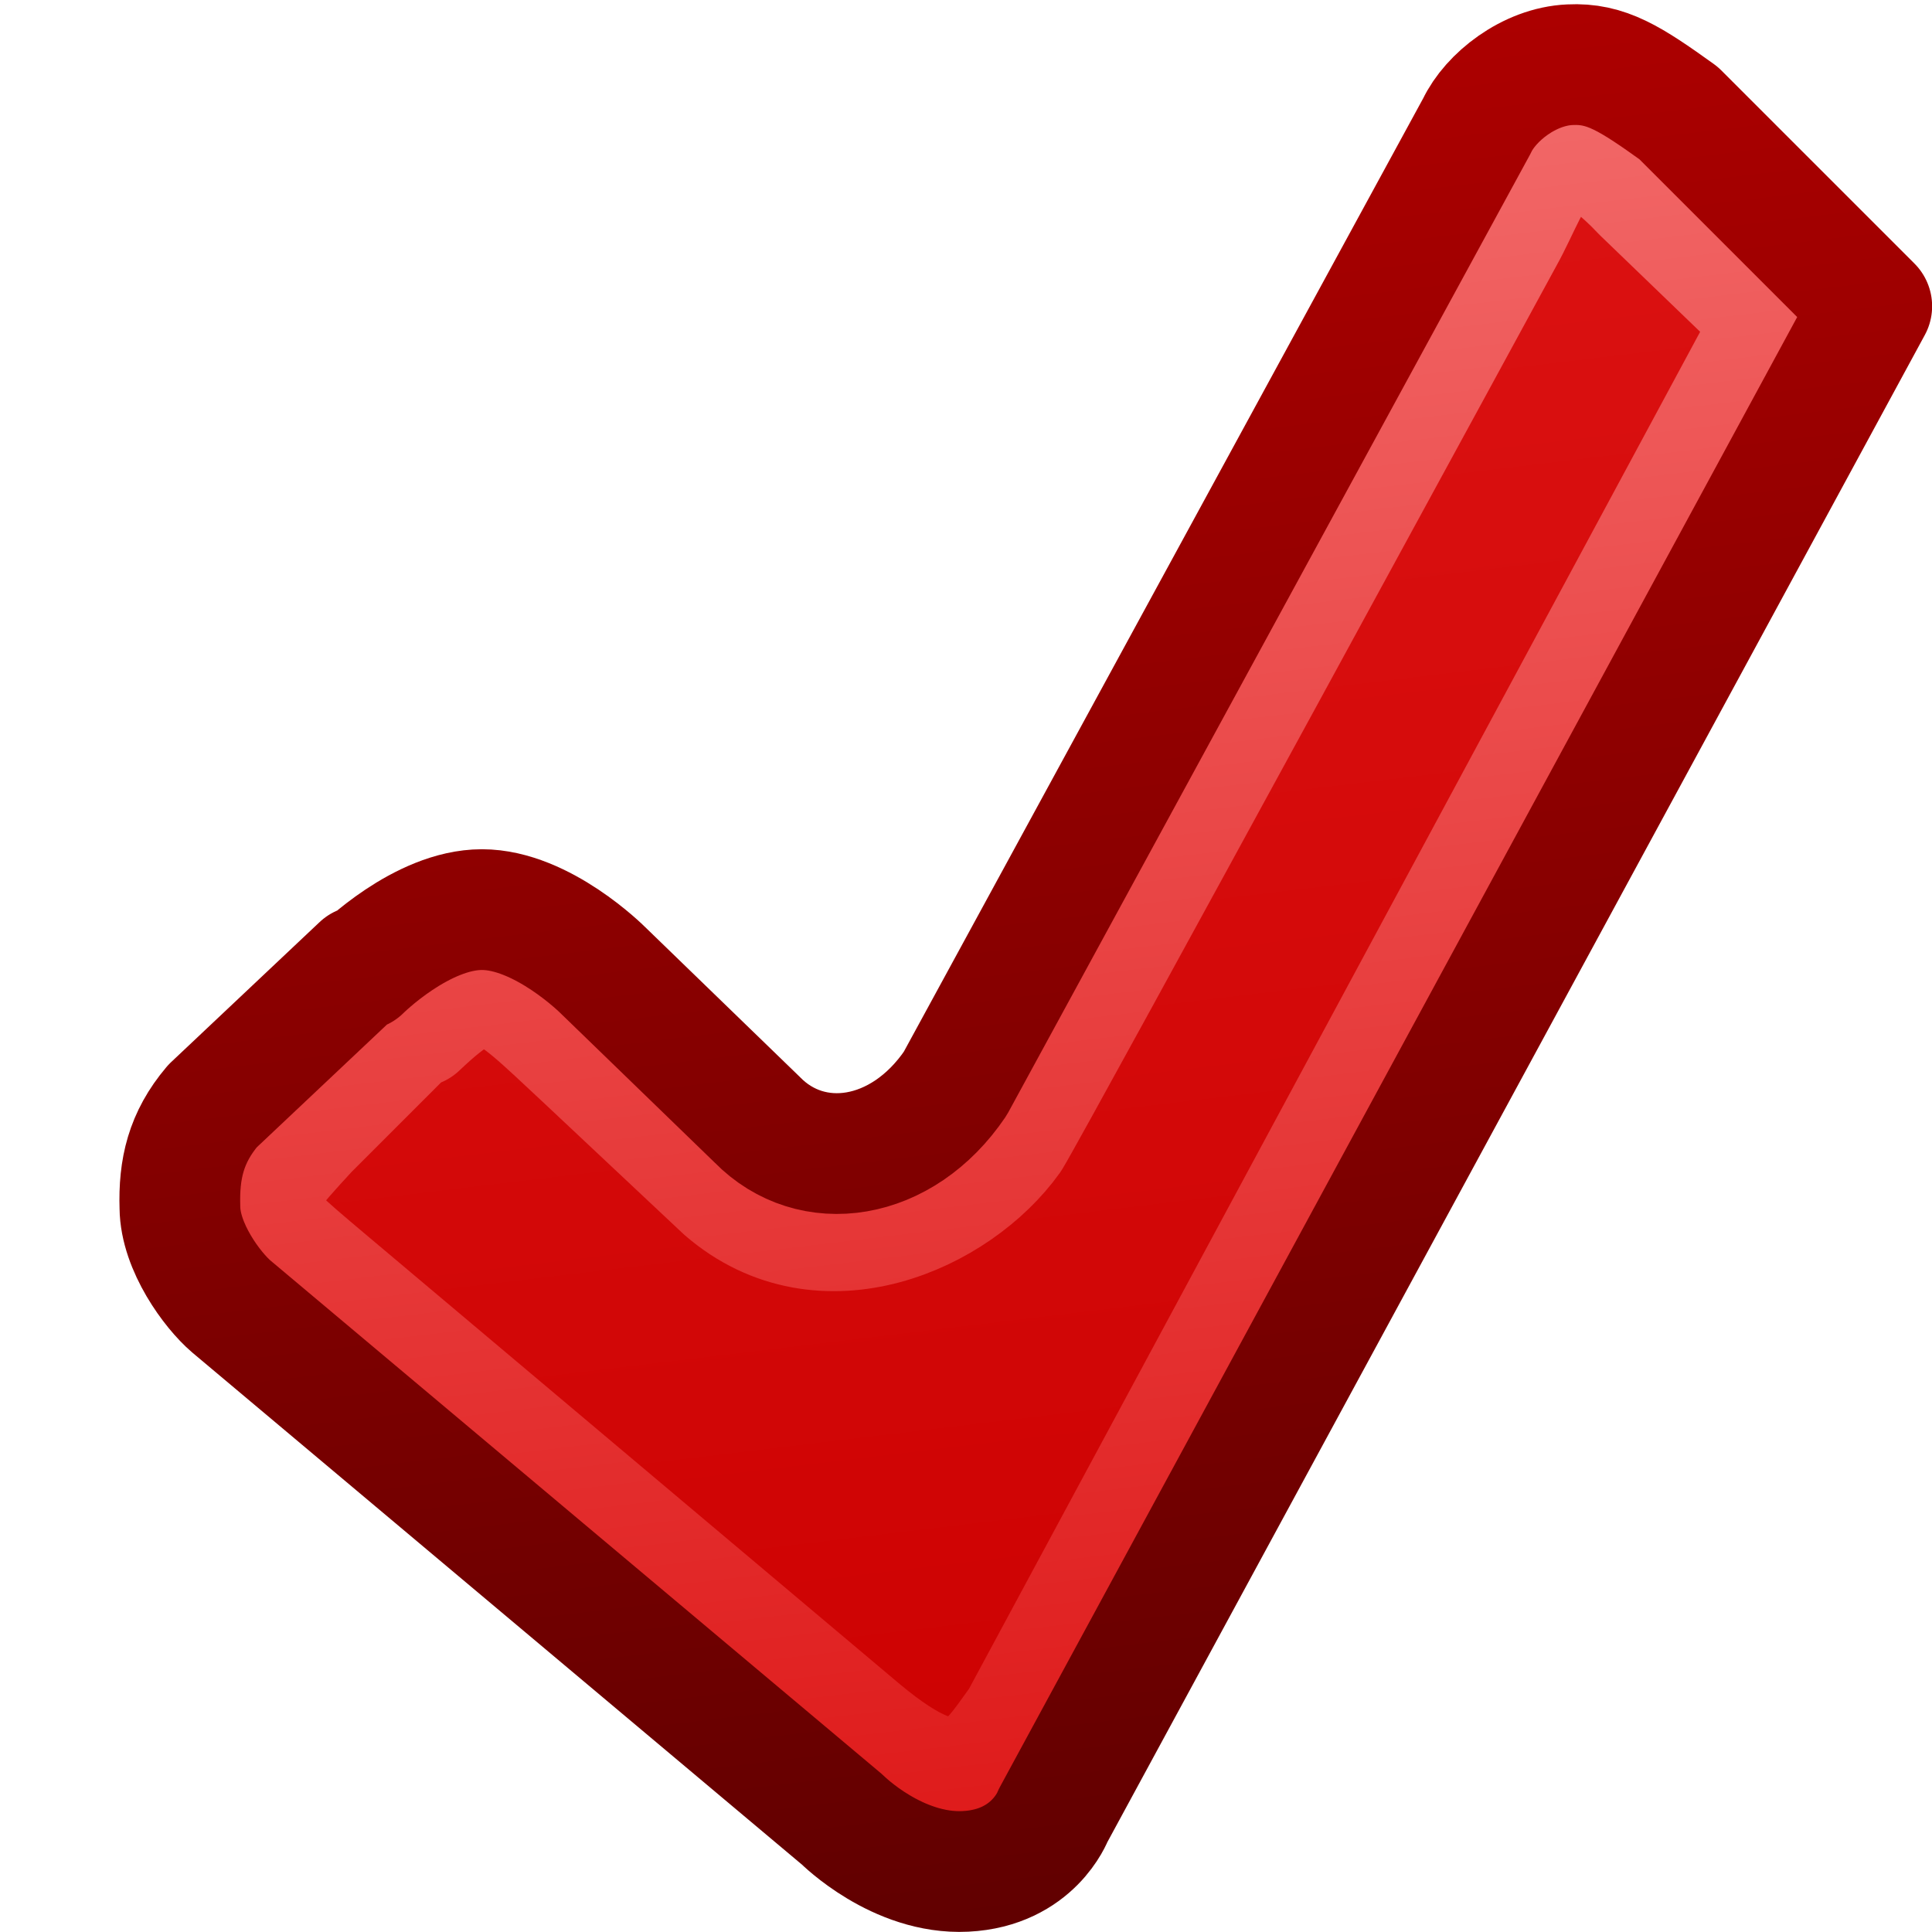 <?xml version="1.0" encoding="UTF-8" standalone="no"?>
<svg xmlns:rdf="http://www.w3.org/1999/02/22-rdf-syntax-ns#" xmlns="http://www.w3.org/2000/svg" height="16px" width="16px" version="1.1" enable-background="new" xmlns:cc="http://creativecommons.org/ns#" xmlns:xlink="http://www.w3.org/1999/xlink" xmlns:dc="http://purl.org/dc/elements/1.1/">
<defs>
<linearGradient id="c" y2=".026" gradientUnits="userSpaceOnUse" x2="6.98" y1="16.2" x1="8.92">
<stop stop-color="#5f0000" offset="0"/>
<stop stop-color="#b00000" offset="1"/>
</linearGradient>
<linearGradient id="b" y2=".026" gradientUnits="userSpaceOnUse" x2="6.98" y1="16.2" x1="8.92">
<stop stop-color="#cc0000" offset="0"/>
<stop stop-color="#dd1414" offset="1"/>
</linearGradient>
<linearGradient id="a" y2=".026" gradientUnits="userSpaceOnUse" x2="6.98" y1="16.2" x1="8.92">
<stop stop-color="#dd1414" offset="0"/>
<stop stop-color="#f47070" offset="1"/>
</linearGradient>
</defs>
<g stroke-linejoin="round" stroke-width="1px">
<path d="m3.46 8.45-0.91 0.91c-0.59 0.64-0.56 0.64 0.15 1.24l4.43 3.73c0.835 0.697 1.02 0.336 1.32-0.079l6.25-11.6-1.1-1.06c-0.756-0.802-0.885-0.101-1.15 0.372 0 0-3.89 7.15-4.08 7.46-0.45 0.63-1.56 1.13-2.37 0.43l-1.15-1.08c-0.72-0.67-0.81-0.82-1.39-0.27z" stroke="url(#a)" fill="url(#b)"/>
<path d="m2.99 8-1.23 1.16c-0.22 0.26-0.28 0.52-0.27 0.84 0.003 0.327 0.268 0.685 0.426 0.82l5.06 4.25s0.455 0.456 1.02 0.428c0.563-0.028 0.725-0.462 0.725-0.462l6.78-12.5-1.6-1.6c-0.4-0.287-0.6-0.415-0.9-0.4-0.339 0.015-0.658 0.27-0.77 0.507l-4.32 7.93c-0.44 0.65-1.19 0.76-1.64 0.3l-1.28-1.24s-0.5-0.5-1-0.5-1 0.5-1 0.5z" stroke="url(#c)" fill="none"/>
</g>
</svg>
